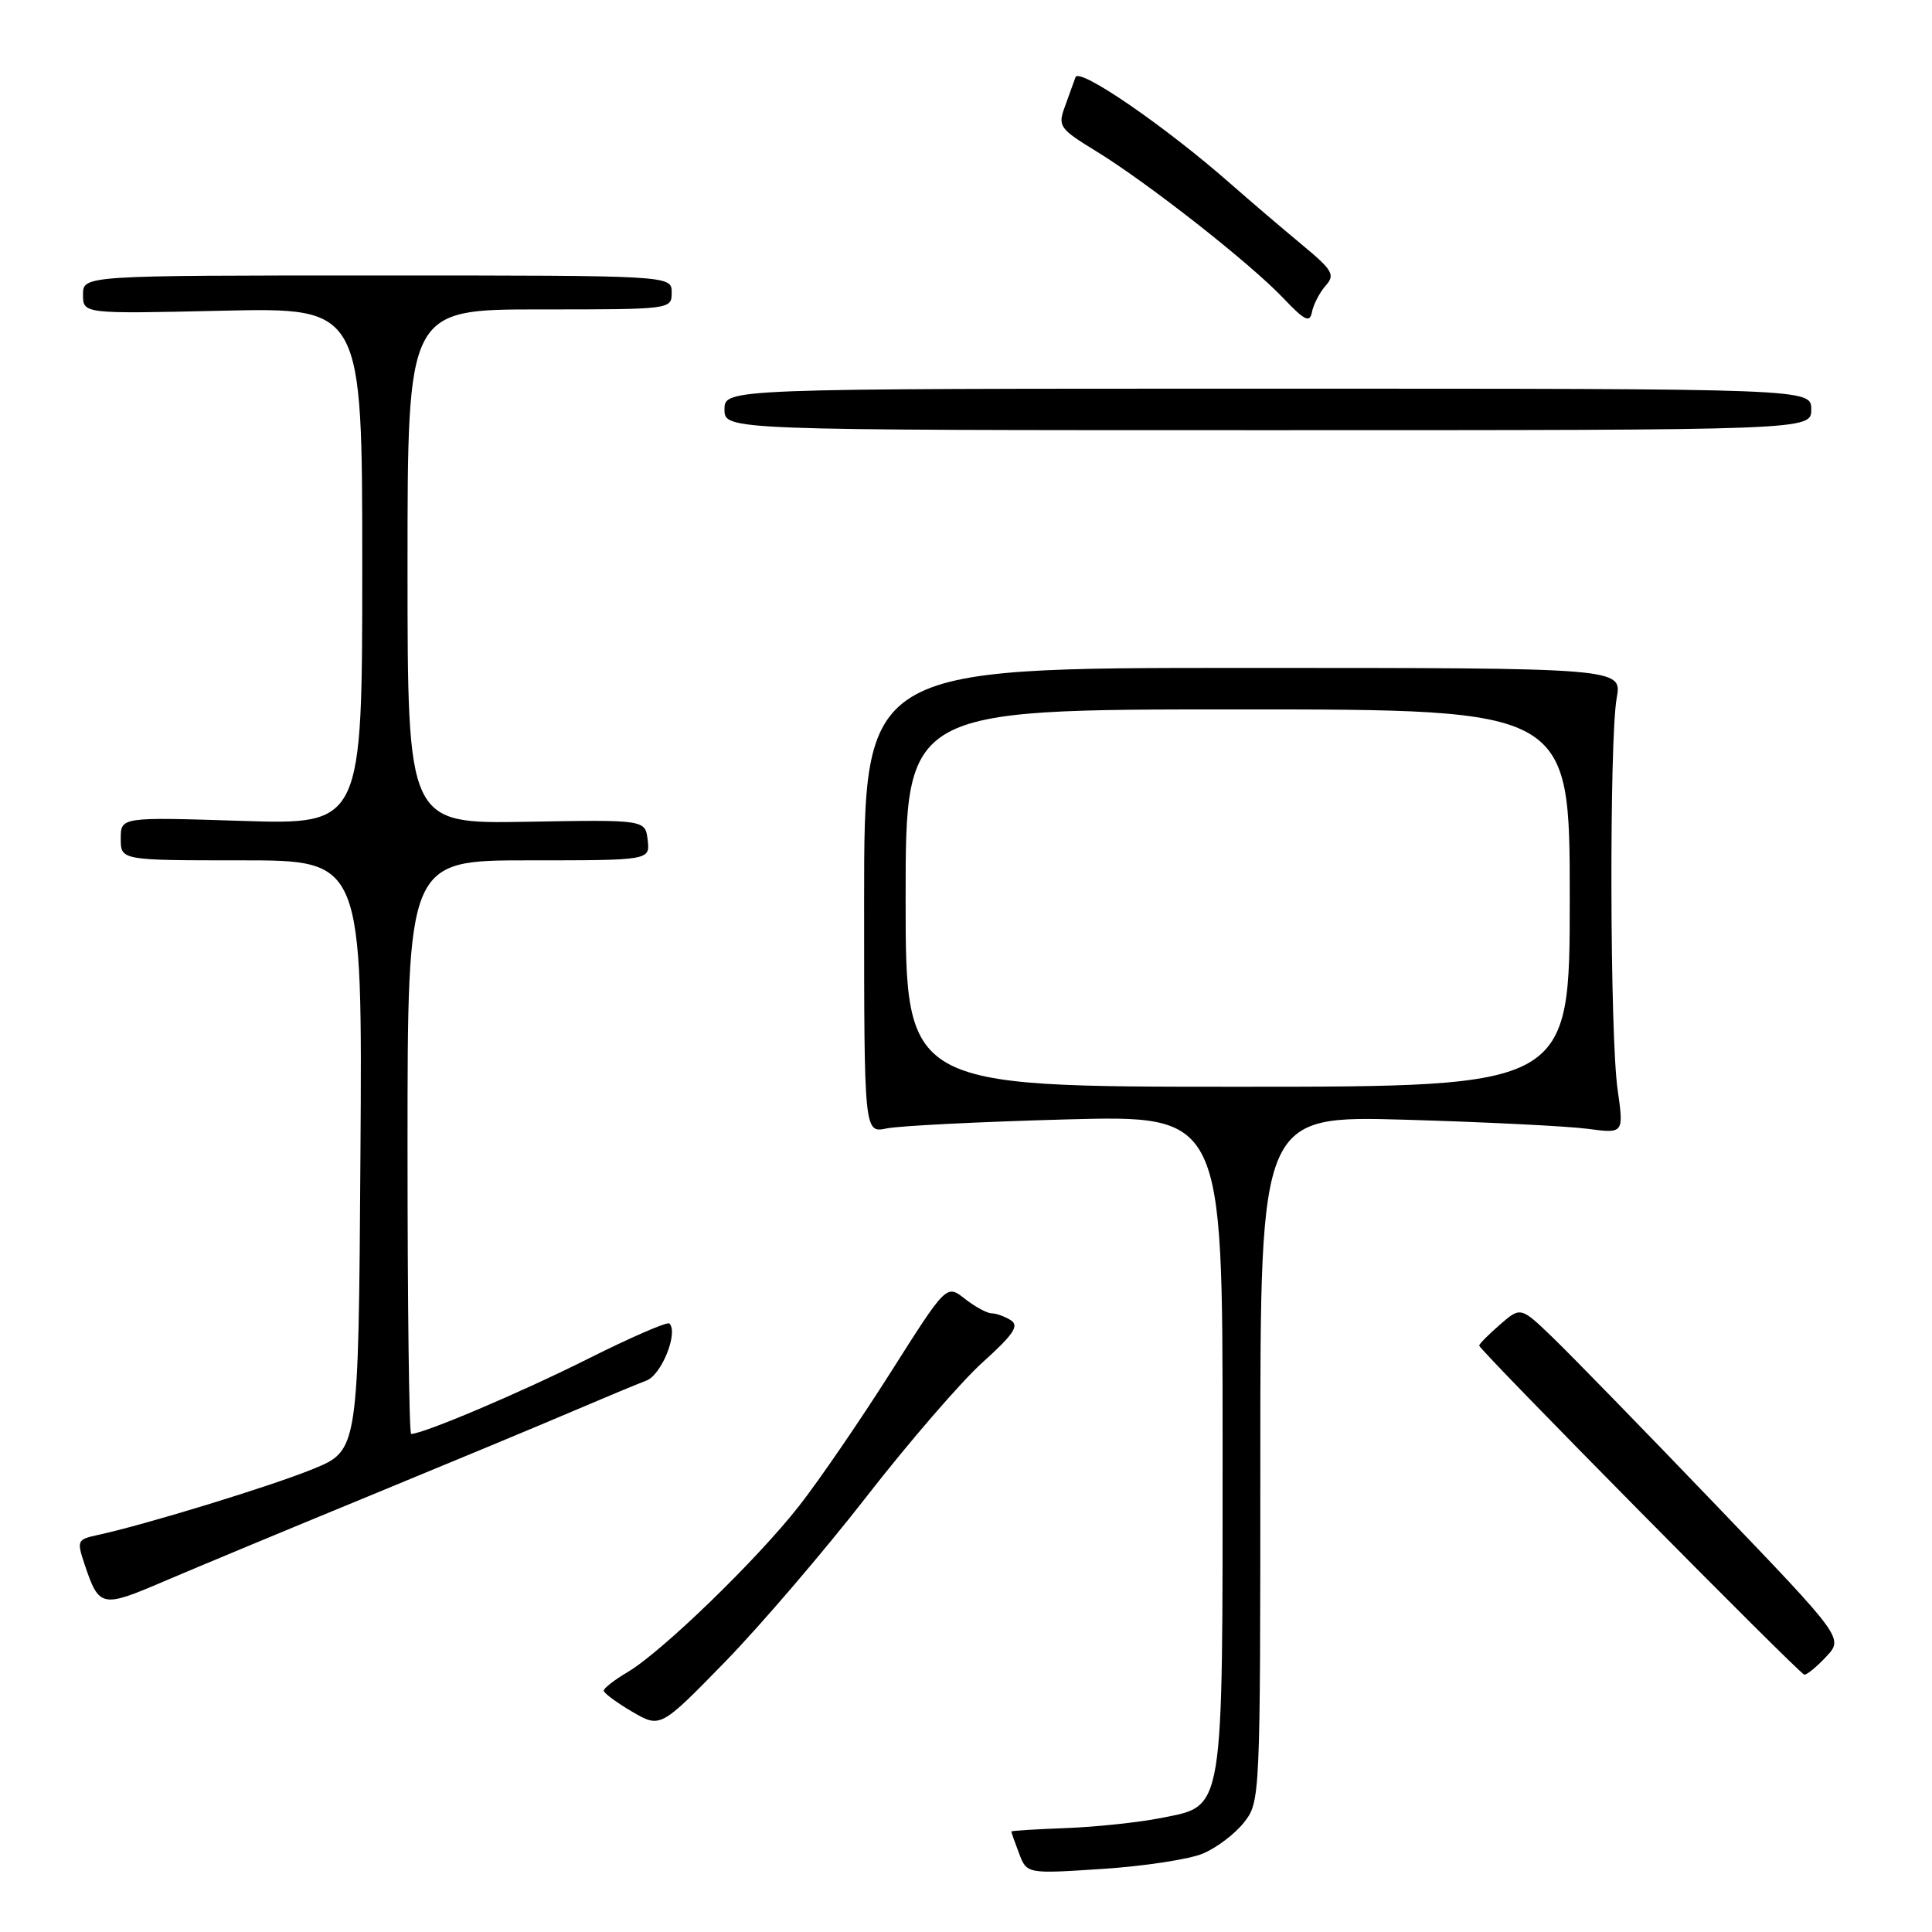 <?xml version="1.0" encoding="UTF-8" standalone="no"?>
<!DOCTYPE svg PUBLIC "-//W3C//DTD SVG 1.1//EN" "http://www.w3.org/Graphics/SVG/1.1/DTD/svg11.dtd" >
<svg xmlns="http://www.w3.org/2000/svg" xmlns:xlink="http://www.w3.org/1999/xlink" version="1.1" viewBox="0 0 256 256">
 <g >
 <path fill="currentColor"
d=" M 159.38 245.61 C 161.19 244.86 163.64 243.00 164.83 241.49 C 166.98 238.75 167.00 238.39 167.00 193.27 C 167.00 147.82 167.00 147.82 186.25 148.37 C 196.84 148.68 207.68 149.22 210.34 149.57 C 215.17 150.21 215.17 150.21 214.34 144.36 C 213.31 137.18 213.23 98.02 214.22 92.50 C 214.94 88.50 214.94 88.50 164.72 88.50 C 114.50 88.50 114.50 88.50 114.50 119.33 C 114.50 150.15 114.50 150.15 117.50 149.52 C 119.15 149.18 129.84 148.64 141.25 148.33 C 162.00 147.77 162.00 147.77 162.00 190.94 C 162.00 240.97 162.29 239.20 153.76 240.91 C 150.87 241.48 145.24 242.08 141.26 242.23 C 137.27 242.38 134.01 242.58 134.01 242.68 C 134.00 242.79 134.46 244.09 135.03 245.58 C 136.06 248.30 136.06 248.30 146.08 247.64 C 151.60 247.28 157.58 246.37 159.38 245.61 Z  M 114.82 198.31 C 120.46 191.06 127.39 183.04 130.23 180.49 C 134.30 176.82 135.08 175.66 133.94 174.94 C 133.15 174.44 132.00 174.02 131.38 174.02 C 130.77 174.01 129.18 173.14 127.84 172.09 C 125.41 170.18 125.41 170.18 118.02 181.84 C 113.95 188.25 108.49 196.23 105.87 199.56 C 100.32 206.65 87.68 218.90 83.15 221.57 C 81.42 222.59 80.00 223.70 80.00 224.02 C 80.00 224.34 81.69 225.59 83.75 226.80 C 87.50 228.99 87.50 228.99 96.03 220.25 C 100.72 215.44 109.18 205.56 114.82 198.31 Z  M 241.97 219.53 C 244.29 217.06 244.29 217.06 227.23 199.28 C 217.85 189.50 208.22 179.62 205.83 177.31 C 201.50 173.13 201.50 173.13 198.75 175.52 C 197.24 176.83 196.00 178.08 196.00 178.30 C 196.00 178.86 238.39 221.77 239.08 221.90 C 239.39 221.95 240.70 220.89 241.97 219.53 Z  M 49.00 198.19 C 59.73 193.77 71.88 188.72 76.00 186.95 C 80.12 185.19 84.47 183.38 85.66 182.93 C 87.65 182.19 89.91 176.58 88.70 175.37 C 88.43 175.10 83.55 177.22 77.85 180.08 C 69.04 184.50 56.09 190.00 54.48 190.00 C 54.21 190.00 54.00 172.90 54.00 152.00 C 54.00 114.00 54.00 114.00 70.07 114.00 C 86.13 114.00 86.13 114.00 85.82 111.31 C 85.50 108.61 85.50 108.61 69.75 108.89 C 54.00 109.16 54.00 109.16 54.00 75.08 C 54.00 41.00 54.00 41.00 71.50 41.00 C 88.98 41.00 89.00 41.00 89.00 38.75 C 89.00 36.50 89.00 36.50 50.00 36.50 C 11.00 36.50 11.00 36.50 11.00 39.04 C 11.00 41.59 11.00 41.59 29.50 41.17 C 48.00 40.76 48.00 40.76 48.00 75.02 C 48.00 109.28 48.00 109.28 32.00 108.77 C 16.00 108.26 16.00 108.26 16.00 111.13 C 16.00 114.00 16.00 114.00 32.01 114.00 C 48.02 114.00 48.02 114.00 47.76 153.09 C 47.50 192.18 47.50 192.18 41.50 194.64 C 35.97 196.91 19.17 202.06 12.80 203.43 C 10.25 203.98 10.17 204.18 11.20 207.26 C 13.14 213.03 13.44 213.09 21.79 209.51 C 26.03 207.70 38.27 202.60 49.00 198.19 Z  M 240.00 54.25 C 240.00 51.50 240.00 51.50 168.00 51.50 C 96.00 51.50 96.00 51.50 96.00 54.25 C 96.00 57.00 96.00 57.00 168.00 57.00 C 240.00 57.00 240.00 57.00 240.00 54.25 Z  M 175.65 37.86 C 176.95 36.40 176.61 35.82 172.44 32.36 C 169.88 30.24 165.69 26.66 163.14 24.42 C 154.45 16.77 142.98 8.88 142.51 10.23 C 142.26 10.93 141.62 12.71 141.08 14.19 C 140.15 16.73 140.40 17.07 145.30 20.07 C 152.08 24.23 165.56 34.80 170.00 39.46 C 172.92 42.53 173.56 42.83 173.85 41.31 C 174.05 40.32 174.86 38.76 175.65 37.86 Z  M 120.00 119.00 C 120.00 94.00 120.00 94.00 164.00 94.00 C 208.00 94.00 208.00 94.00 208.00 119.00 C 208.00 144.00 208.00 144.00 164.00 144.00 C 120.00 144.00 120.00 144.00 120.00 119.00 Z "/>
</g>
</svg>